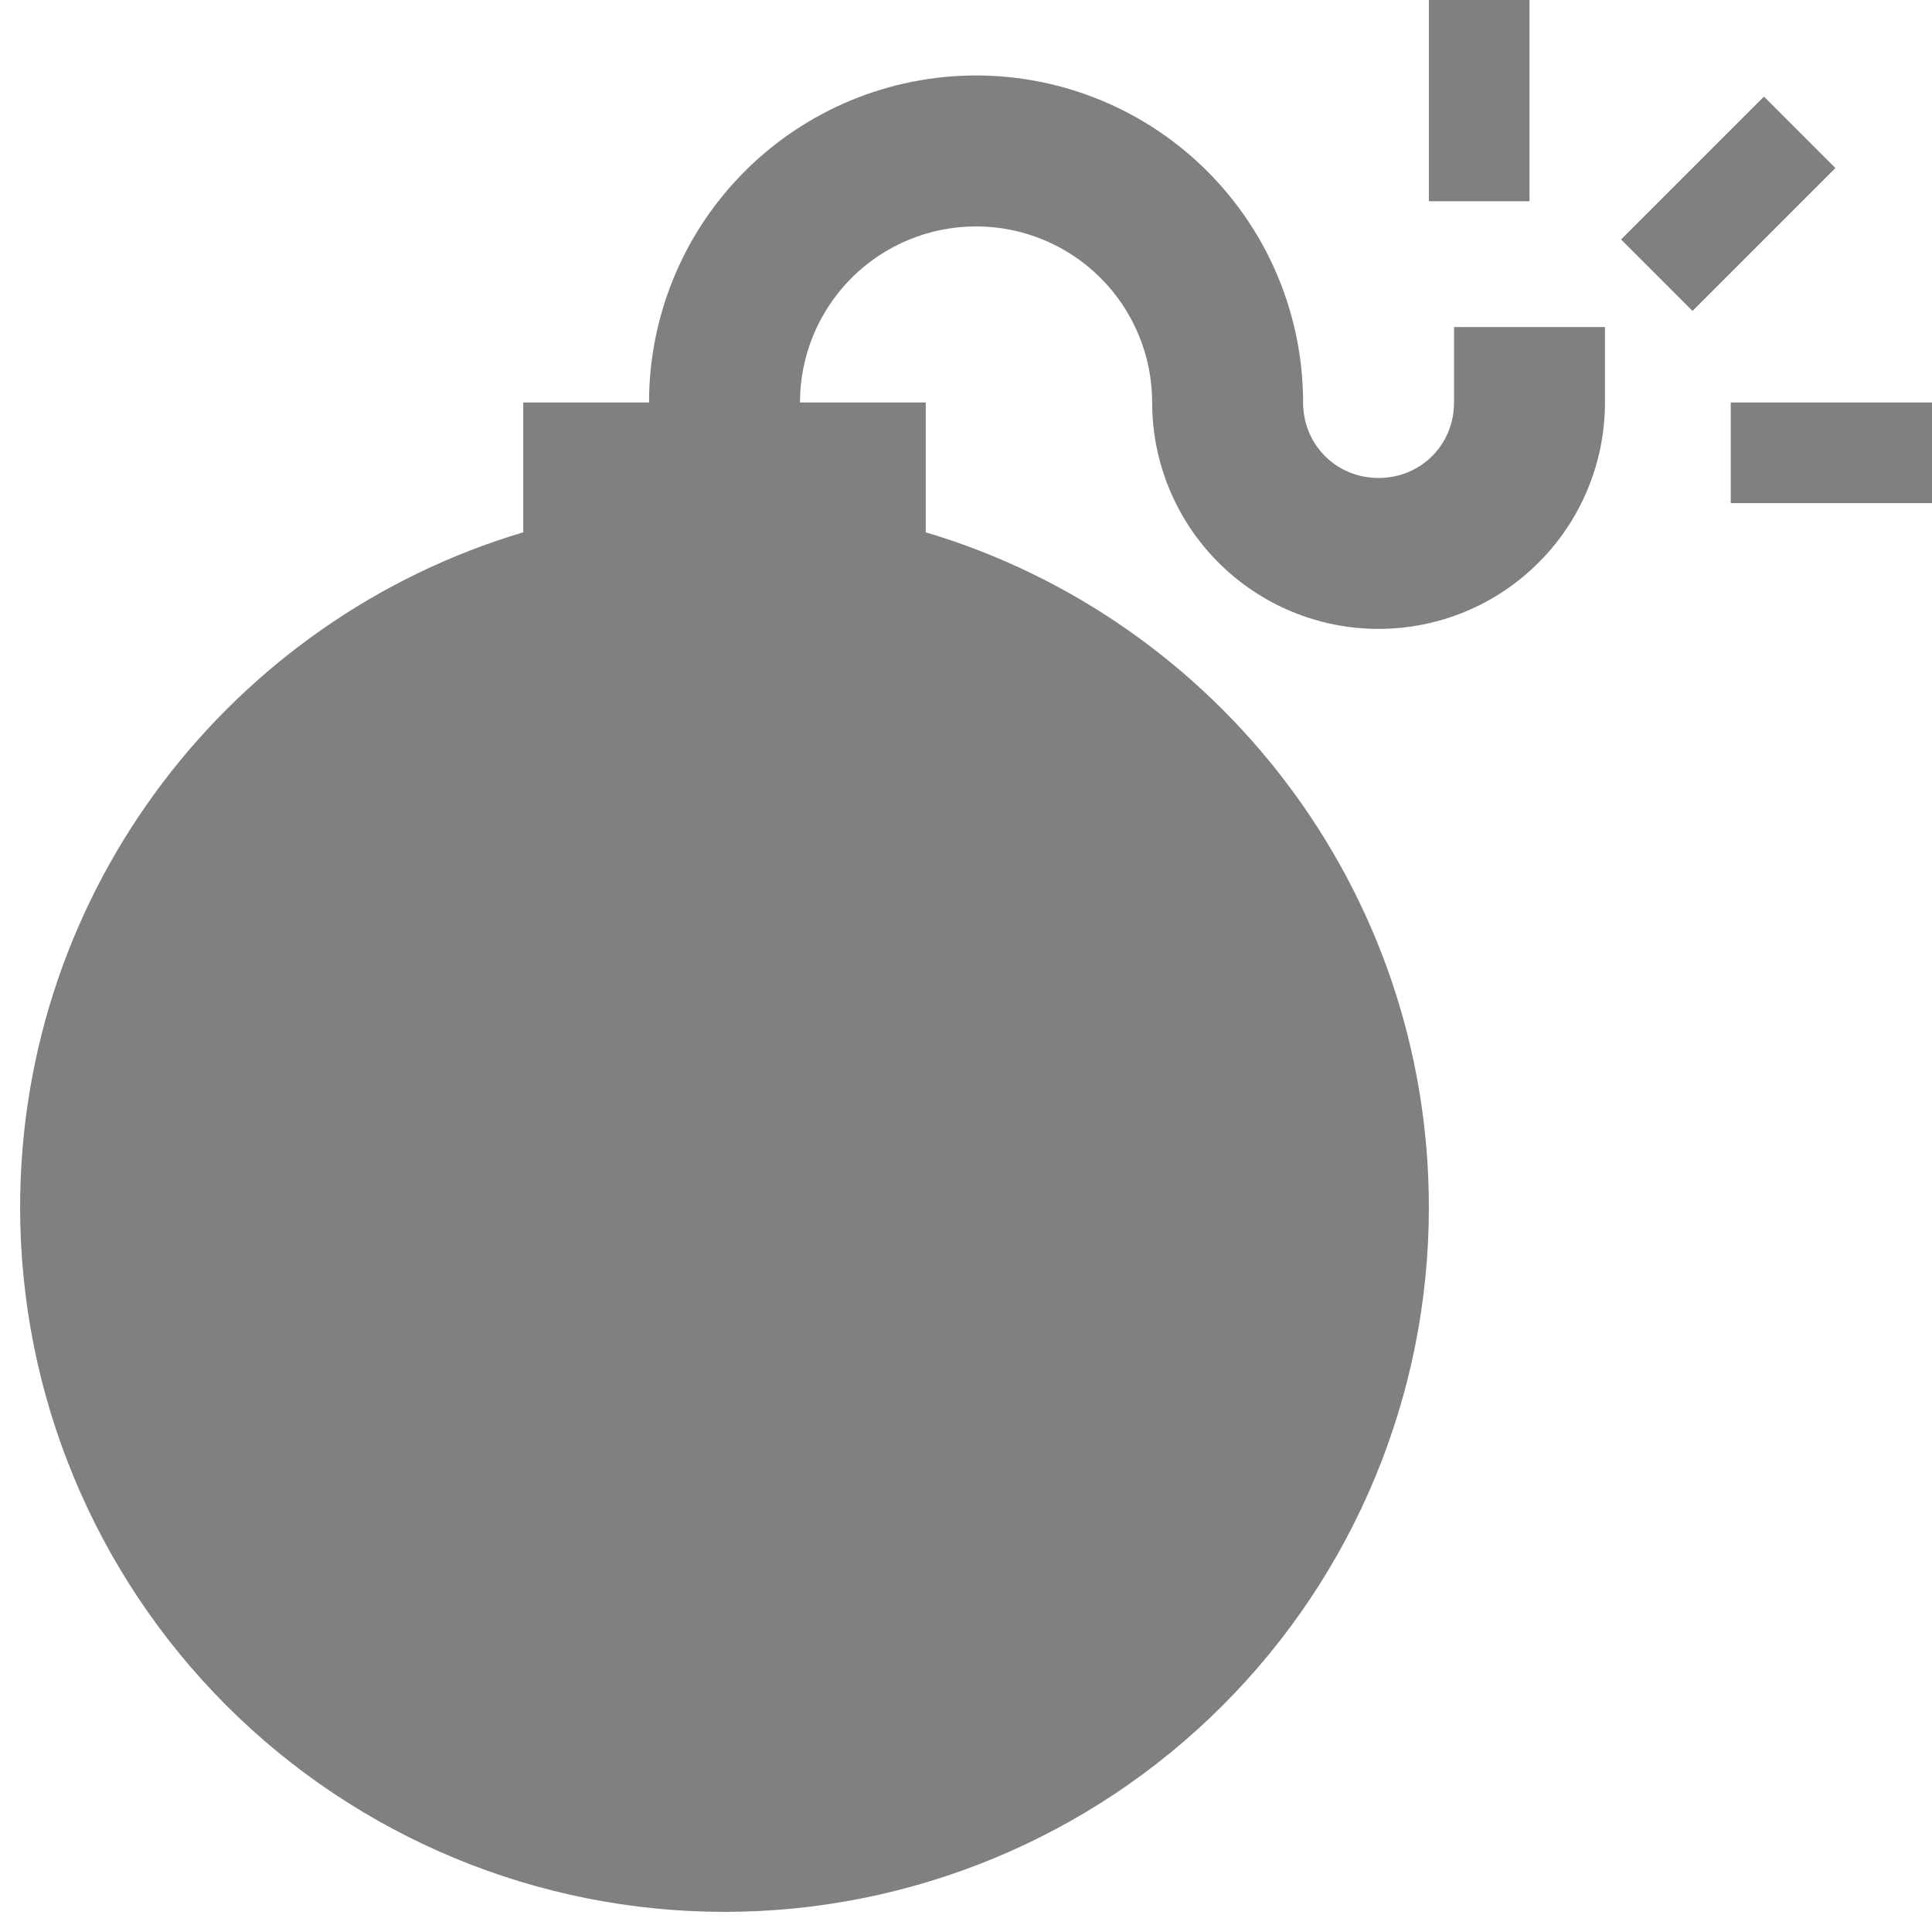 <svg width="48" height="48" viewBox="0 0 48 48" fill="gray" xmlns="http://www.w3.org/2000/svg">
<path d="M16.125 10C16.125 7.845 16.981 5.778 18.505 4.255C20.029 2.731 22.095 1.875 24.25 1.875C26.405 1.875 28.471 2.731 29.995 4.255C31.519 5.778 32.375 7.845 32.375 10C32.375 11.05 33.2 11.875 34.25 11.875C35.3 11.875 36.125 11.05 36.125 10V8.125H39.875V10C39.875 11.492 39.282 12.923 38.227 13.977C37.173 15.032 35.742 15.625 34.25 15.625C32.758 15.625 31.327 15.032 30.273 13.977C29.218 12.923 28.625 11.492 28.625 10C28.625 8.84 28.164 7.727 27.344 6.906C26.523 6.086 25.41 5.625 24.25 5.625C23.09 5.625 21.977 6.086 21.156 6.906C20.336 7.727 19.875 8.84 19.875 10H23V13.225C30.225 15.375 35.5 22.075 35.5 30C35.5 34.641 33.656 39.093 30.374 42.374C27.093 45.656 22.641 47.5 18 47.5C13.359 47.5 8.908 45.656 5.626 42.374C2.344 39.093 0.5 34.641 0.5 30C0.5 22.075 5.775 15.375 13 13.225V10H16.125ZM43 10H48V12.5H43V10ZM35.5 5V0H38V5H35.5ZM40.275 5.95L43.825 2.4L45.6 4.175L42.05 7.725L40.275 5.95Z"/>
</svg>
